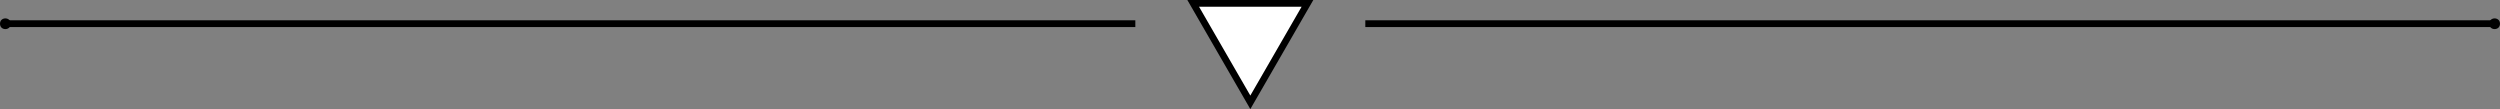 <?xml version="1.0" encoding="utf-8"?>
<!-- Generator: Adobe Illustrator 16.0.0, SVG Export Plug-In . SVG Version: 6.00 Build 0)  -->
<!DOCTYPE svg PUBLIC "-//W3C//DTD SVG 1.1//EN" "http://www.w3.org/Graphics/SVG/1.1/DTD/svg11.dtd">
<svg version="1.1" id="Layer_1" xmlns="http://www.w3.org/2000/svg" xmlns:xlink="http://www.w3.org/1999/xlink" x="0px" y="0px"
	 width="369.585px" height="16.127px" viewBox="0 0 369.585 16.127" enable-background="new 0 0 369.585 16.127"
	 xml:space="preserve">
<rect x="0" y="0" width="369.585" height="16.127" fill="#808080" stroke="none"/>
<polygon fill="#FFFFFF" stroke="#000000" stroke-miterlimit="10" points="193.286,0.5 184.841,15.127 176.396,0.5 "/>
<line fill="none" stroke="#000000" stroke-miterlimit="10" x1="201.841" y1="3.5" x2="368.841" y2="3.5"/>
<path fill="none" stroke="#000000" stroke-miterlimit="10" d="M191.841,4.5"/>
<path fill="none" stroke="#000000" stroke-miterlimit="10" d="M177.841,4.5"/>
<line fill="none" stroke="#000000" stroke-miterlimit="10" x1="0.841" y1="3.5" x2="167.841" y2="3.5"/>
<circle cx="0.792" cy="3.51" r="0.792"/>
<circle cx="368.792" cy="3.51" r="0.792"/>
</svg>
